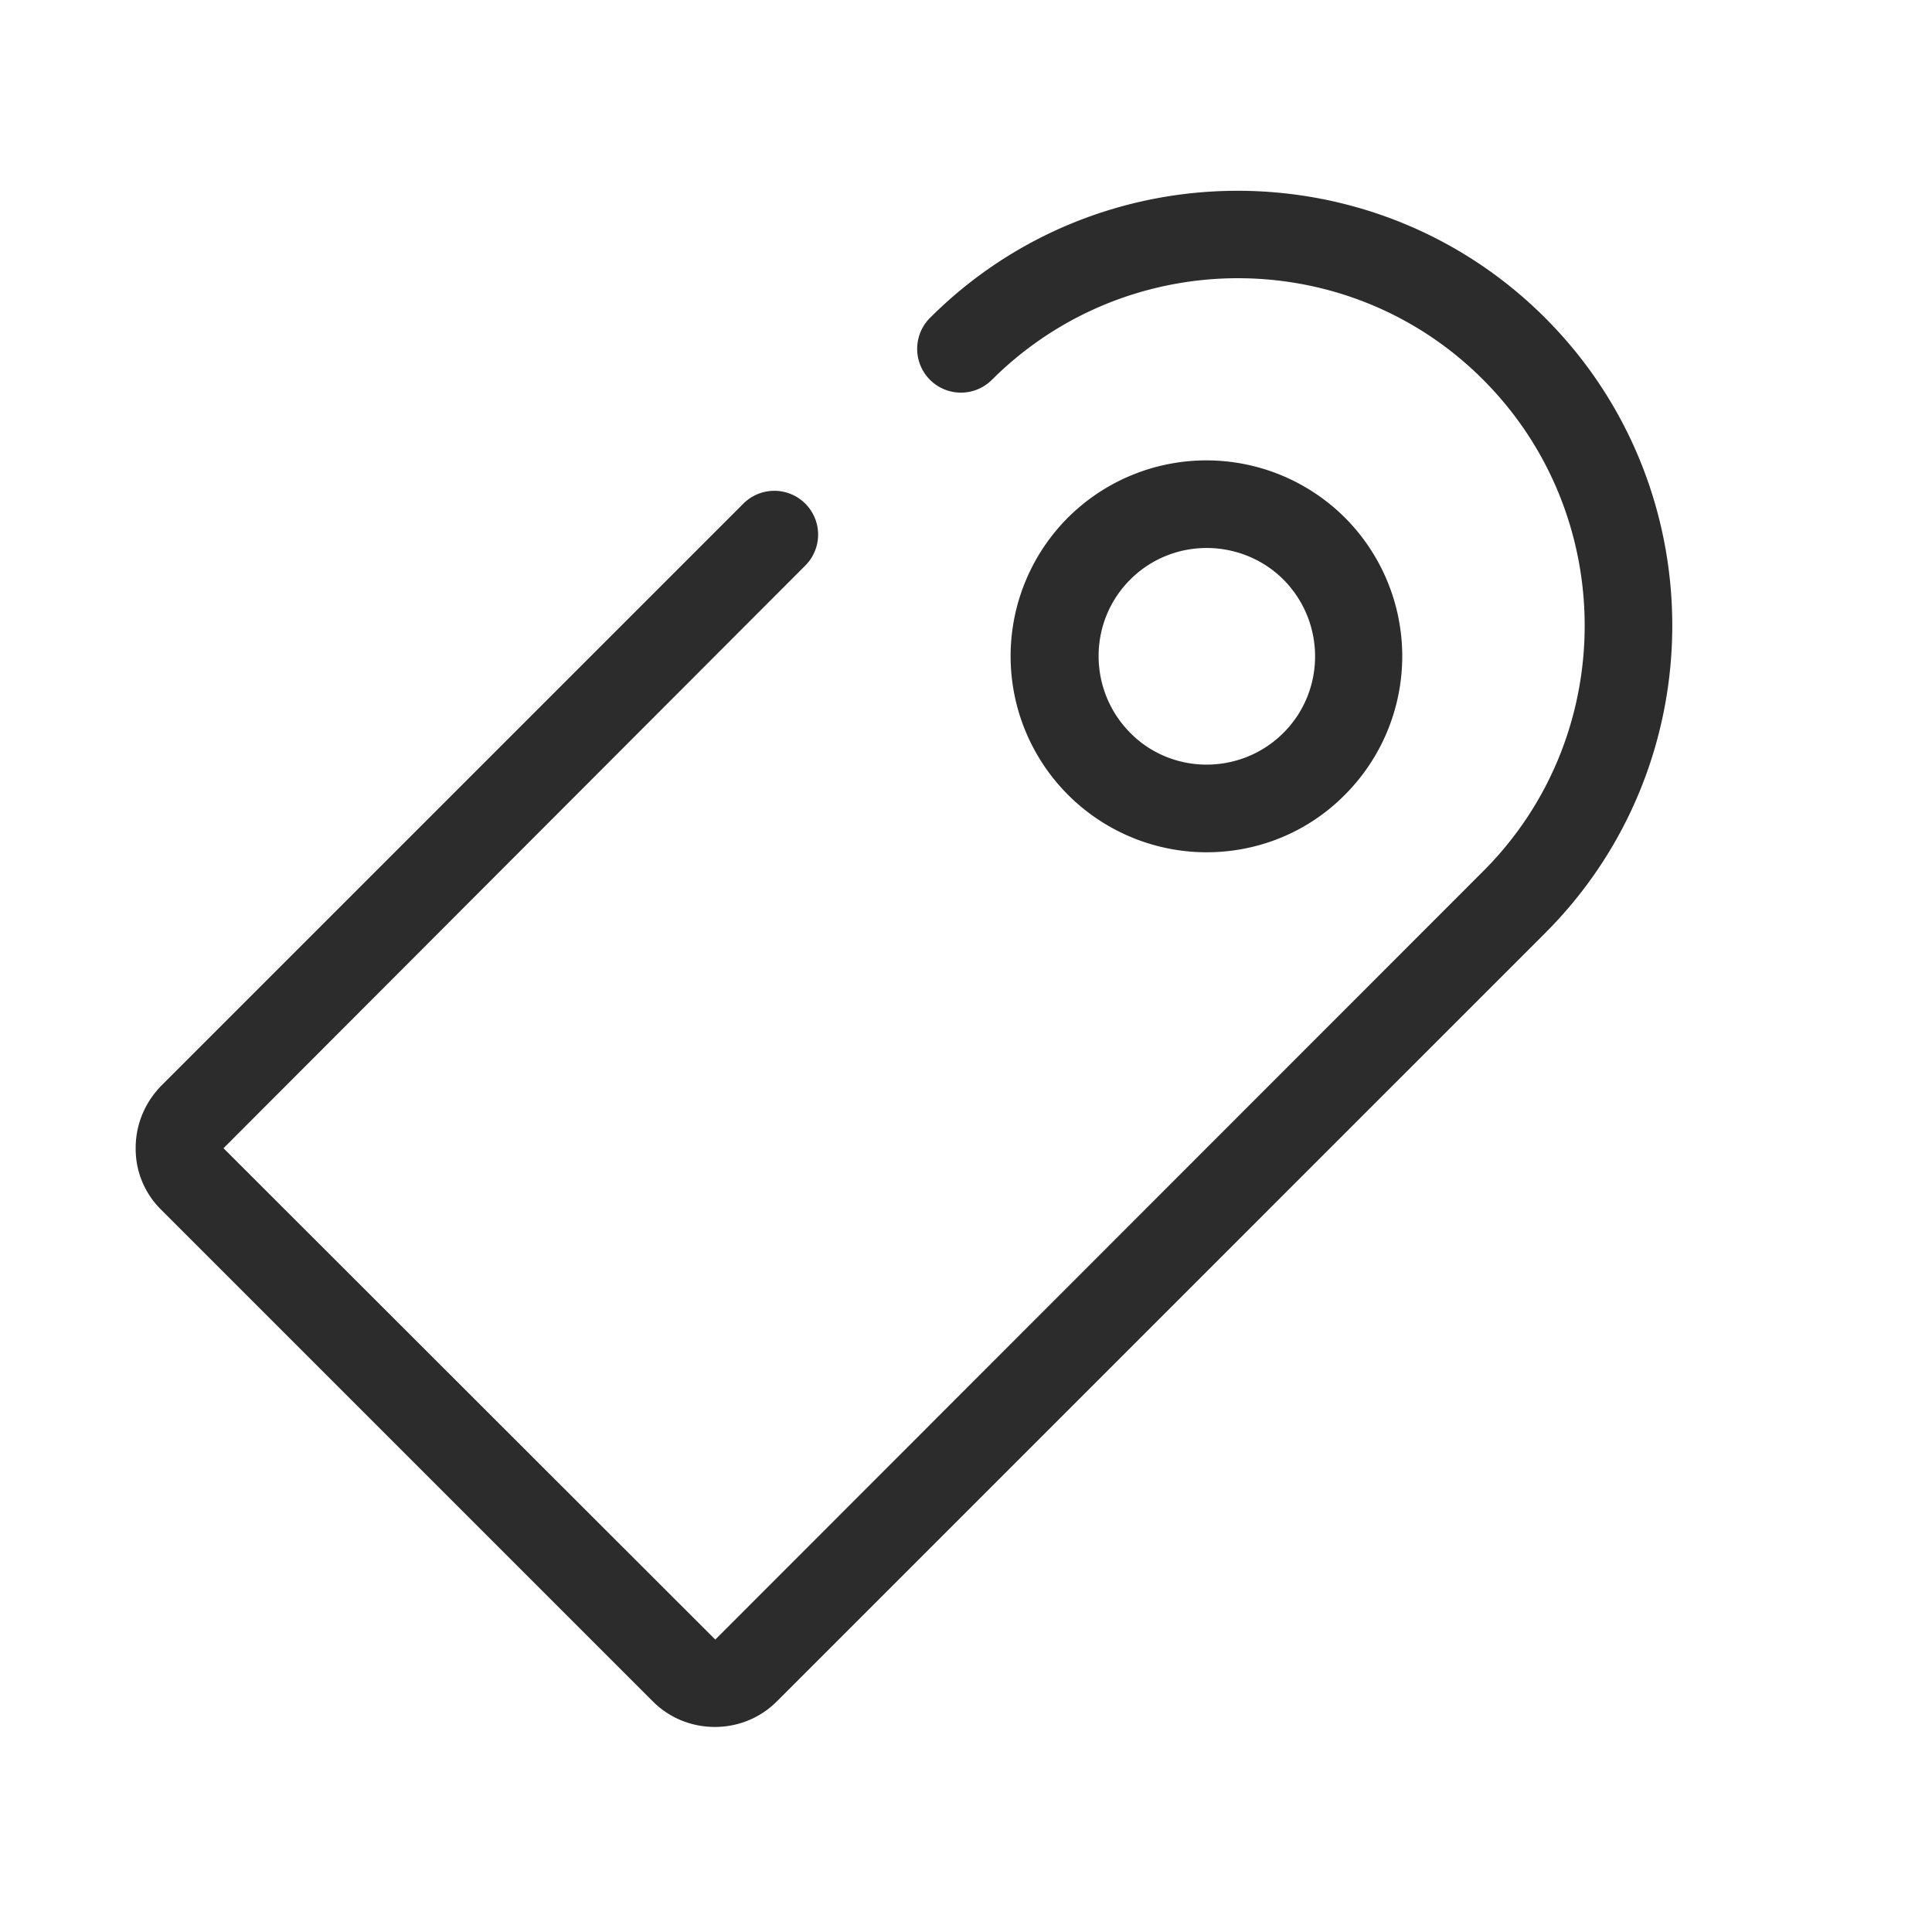 <?xml version="1.0" standalone="no"?><!DOCTYPE svg PUBLIC "-//W3C//DTD SVG 1.1//EN" "http://www.w3.org/Graphics/SVG/1.1/DTD/svg11.dtd"><svg t="1694081098093" class="icon" viewBox="0 0 1024 1024" version="1.1" xmlns="http://www.w3.org/2000/svg" p-id="34035" xmlns:xlink="http://www.w3.org/1999/xlink" width="200" height="200"><path d="M378.88 915.316c-11.869 0-23.738-4.422-32.815-13.498l-260.655-260.655a45.149 45.149 0 0 1-13.498-32.815c0-12.335 4.887-23.971 13.498-32.815l308.596-308.596a23.18 23.18 0 1 1 32.815 32.815L118.458 608.582l260.655 260.422 407.04-407.273c71.68-71.68 71.68-188.509 0-260.422s-188.509-71.68-260.422 0a23.18 23.18 0 1 1-32.815-32.815c89.833-89.833 236.218-89.833 326.051 0s89.833 236.218 0 326.051l-407.273 407.273c-9.076 9.076-20.945 13.498-32.815 13.498z" fill="#2c2c2c" p-id="34036"></path><path d="M639.535 451.724a103.936 103.936 0 0 1-73.542-177.338 103.936 103.936 0 0 1 146.851 0 103.936 103.936 0 0 1 0 146.851c-20.015 20.247-46.545 30.487-73.309 30.487z m0-161.28c-14.662 0-29.324 5.585-40.495 16.756-22.342 22.342-22.342 58.647 0 81.222s58.88 22.342 81.222 0 22.342-58.647 0-81.222c-11.171-11.171-26.065-16.756-40.727-16.756z" fill="#2c2c2c" p-id="34037"></path></svg>